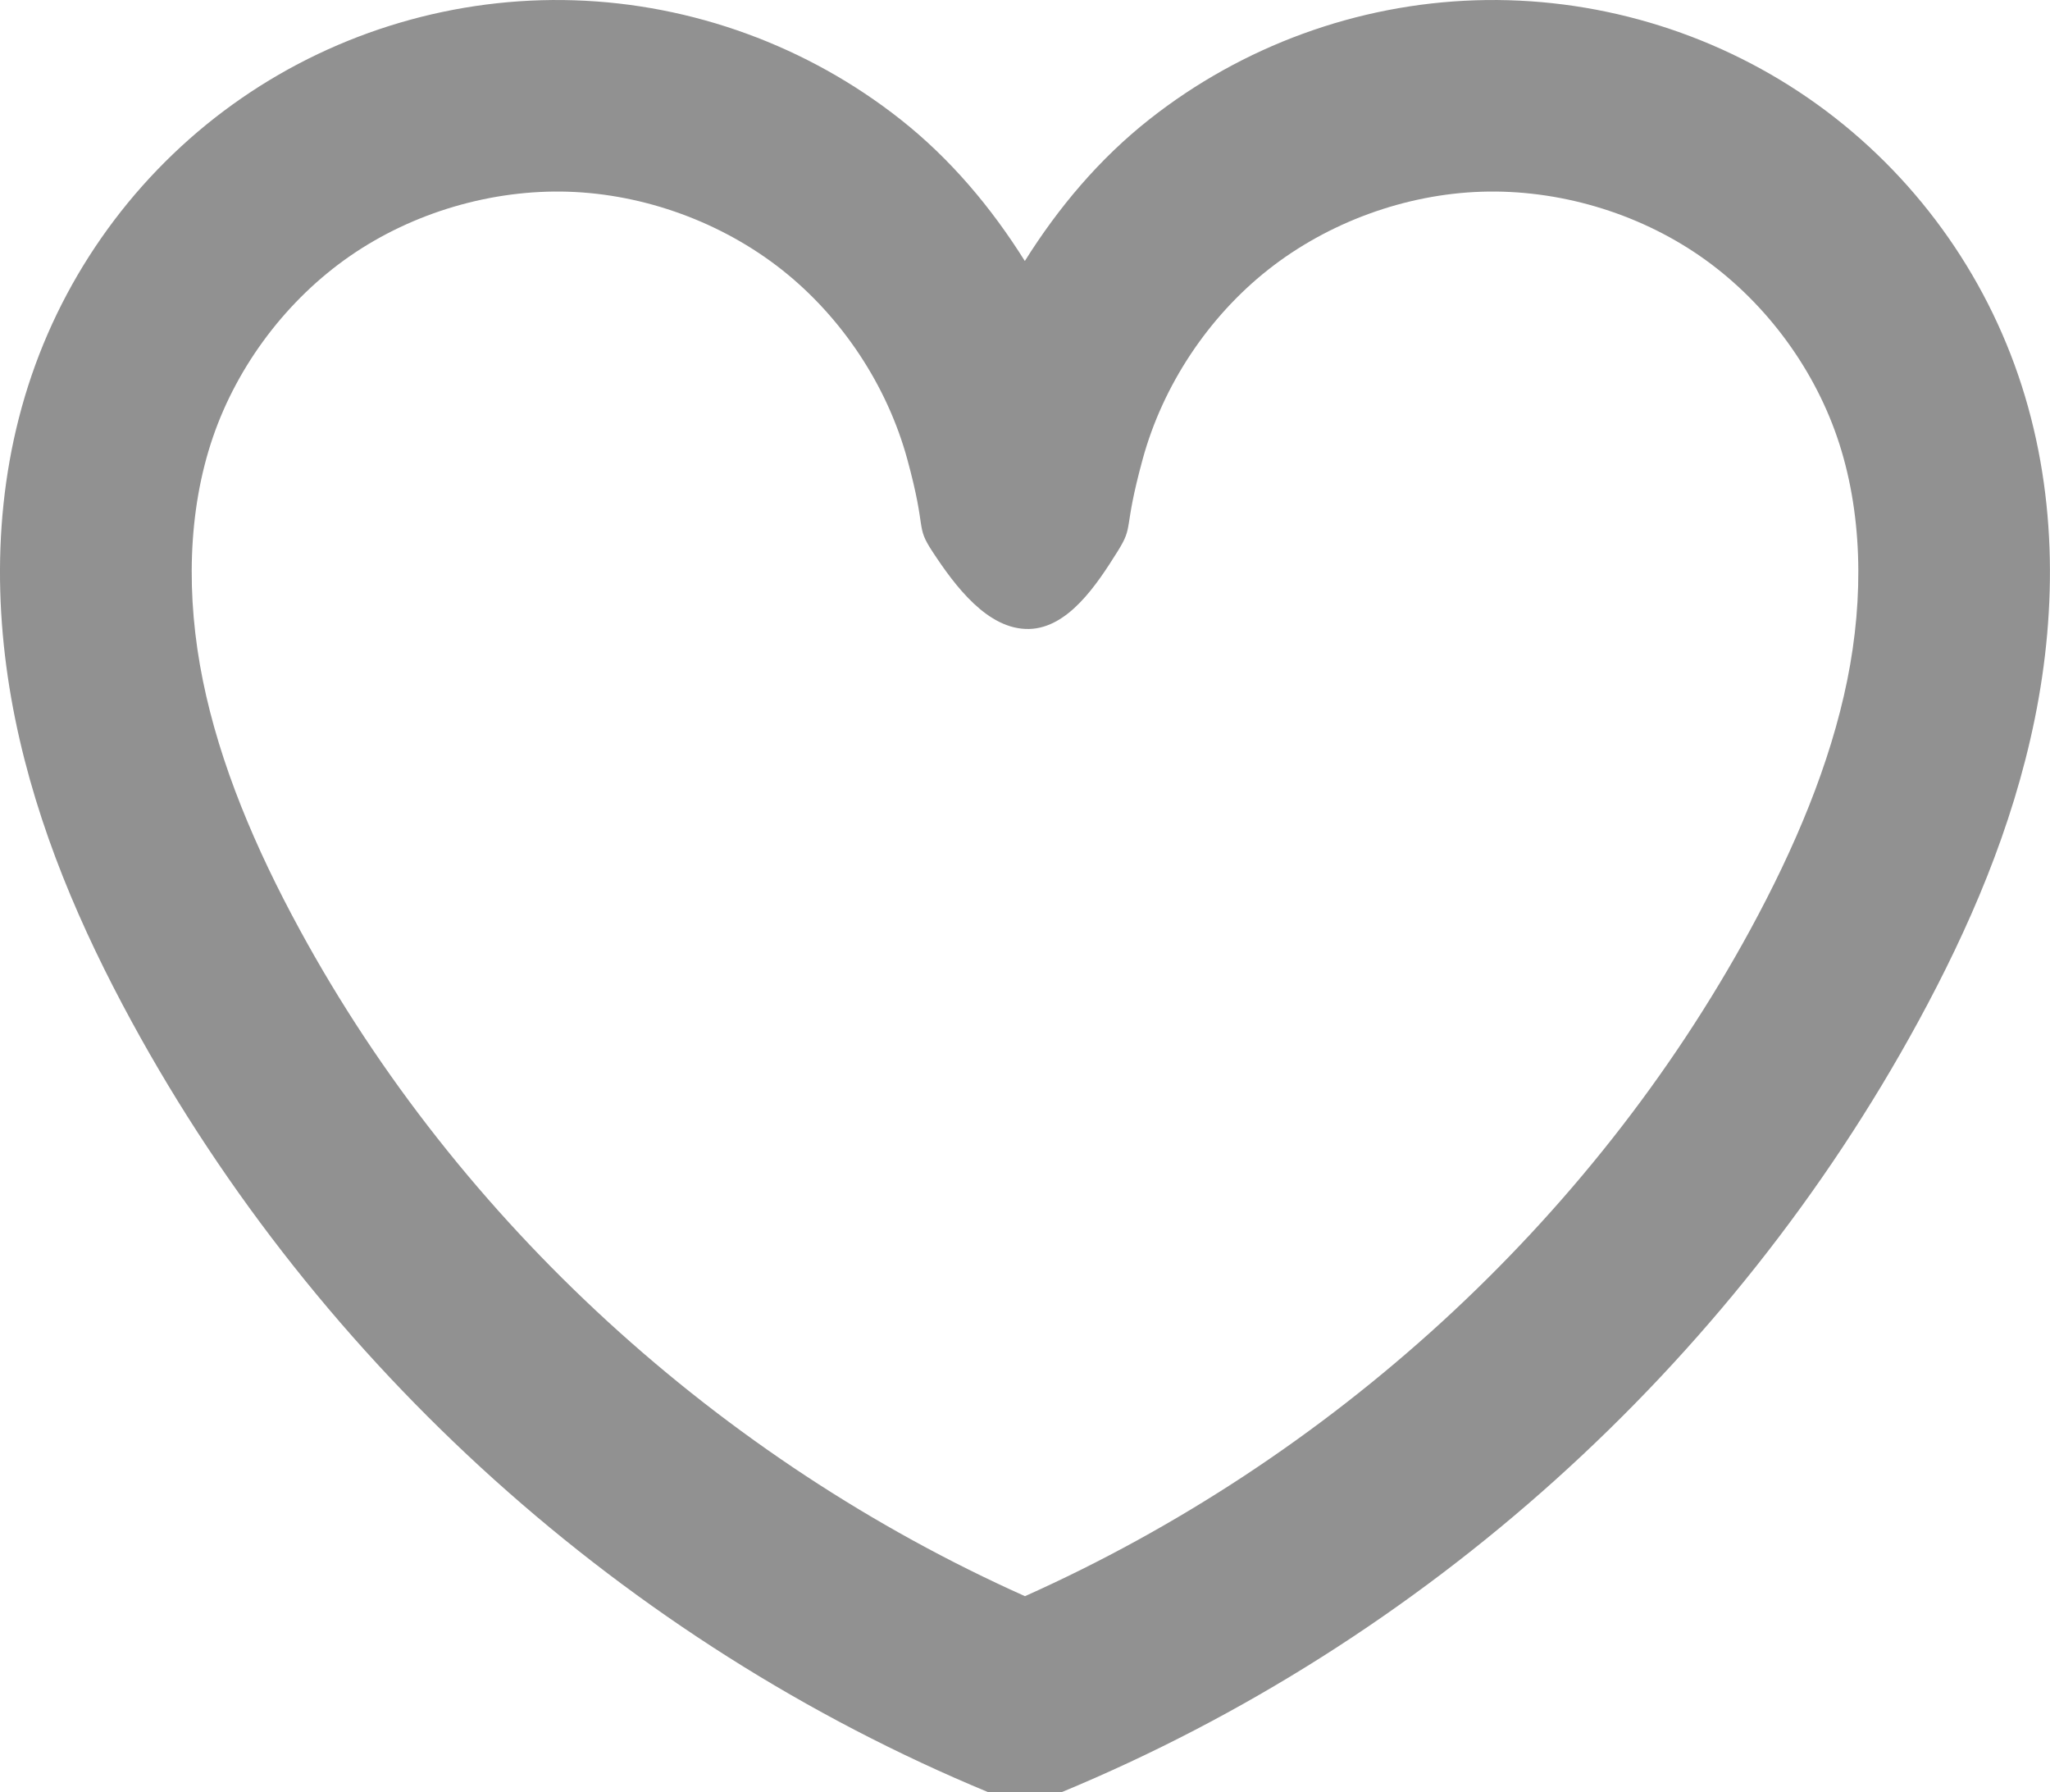 <?xml version="1.0" encoding="UTF-8" standalone="no"?>
<!-- Created with Inkscape (http://www.inkscape.org/) -->

<svg
   width="42.821mm"
   height="37.43mm"
   viewBox="0 0 42.821 37.43"
   version="1.1"
   id="svg1"
   xmlns="http://www.w3.org/2000/svg"
   xmlns:svg="http://www.w3.org/2000/svg">
  <defs
     id="defs1" />
  <g
     id="layer1"
     style="display:inline"
     transform="translate(-46.265,-204.301)">
    <path
       style="color:#000000;fill:#919191;stroke-linecap:square;stroke-linejoin:bevel;stroke-dashoffset:27.702;-inkscape-stroke:none"
       d="m 58.262,204.307 c -2.471,-0.079 -4.921,0.642 -6.955,2.047 -2.034,1.405 -3.577,3.441 -4.379,5.779 -0.812,2.369 -0.816,4.865 -0.348,7.174 0.467,2.298 1.384,4.399 2.432,6.324 3.919,7.2 10.324,12.962 17.896,16.1 h 1.531 c 7.573,-3.138 13.979,-8.9 17.898,-16.1 1.048,-1.925 1.965,-4.026 2.432,-6.324 0.469,-2.309 0.465,-4.805 -0.348,-7.174 -0.802,-2.338 -2.345,-4.375 -4.379,-5.779 -2.034,-1.405 -4.486,-2.126 -6.957,-2.047 -2.471,0.079 -4.87,0.955 -6.811,2.486 -1.045,0.824 -1.9,1.841 -2.602,2.959 -0.701,-1.118 -1.555,-2.135 -2.6,-2.959 -1.941,-1.531 -4.342,-2.407 -6.812,-2.486 z m -0.127,3.998 c 1.595,0.051 3.208,0.64 4.461,1.629 1.253,0.989 2.201,2.419 2.621,3.959 0.417,1.527 0.161,1.372 0.527,1.93 0.472,0.719 1.154,1.632 2.015,1.614 0.817,-0.018 1.413,-0.921 1.847,-1.614 0.354,-0.565 0.11,-0.403 0.527,-1.93 0.42,-1.54 1.368,-2.97 2.621,-3.959 1.253,-0.989 2.865,-1.578 4.461,-1.629 1.595,-0.051 3.241,0.433 4.555,1.34 1.314,0.907 2.351,2.275 2.869,3.785 0.53,1.544 0.565,3.335 0.211,5.08 -0.357,1.756 -1.096,3.501 -2.025,5.209 -3.332,6.122 -8.786,11.07 -15.15,13.918 -6.364,-2.848 -11.816,-7.796 -15.148,-13.918 -0.93,-1.708 -1.669,-3.453 -2.025,-5.209 -0.354,-1.746 -0.319,-3.536 0.211,-5.08 0.518,-1.51 1.554,-2.878 2.867,-3.785 1.314,-0.907 2.961,-1.391 4.557,-1.34 z"
       id="path4" />
  </g>
</svg>
